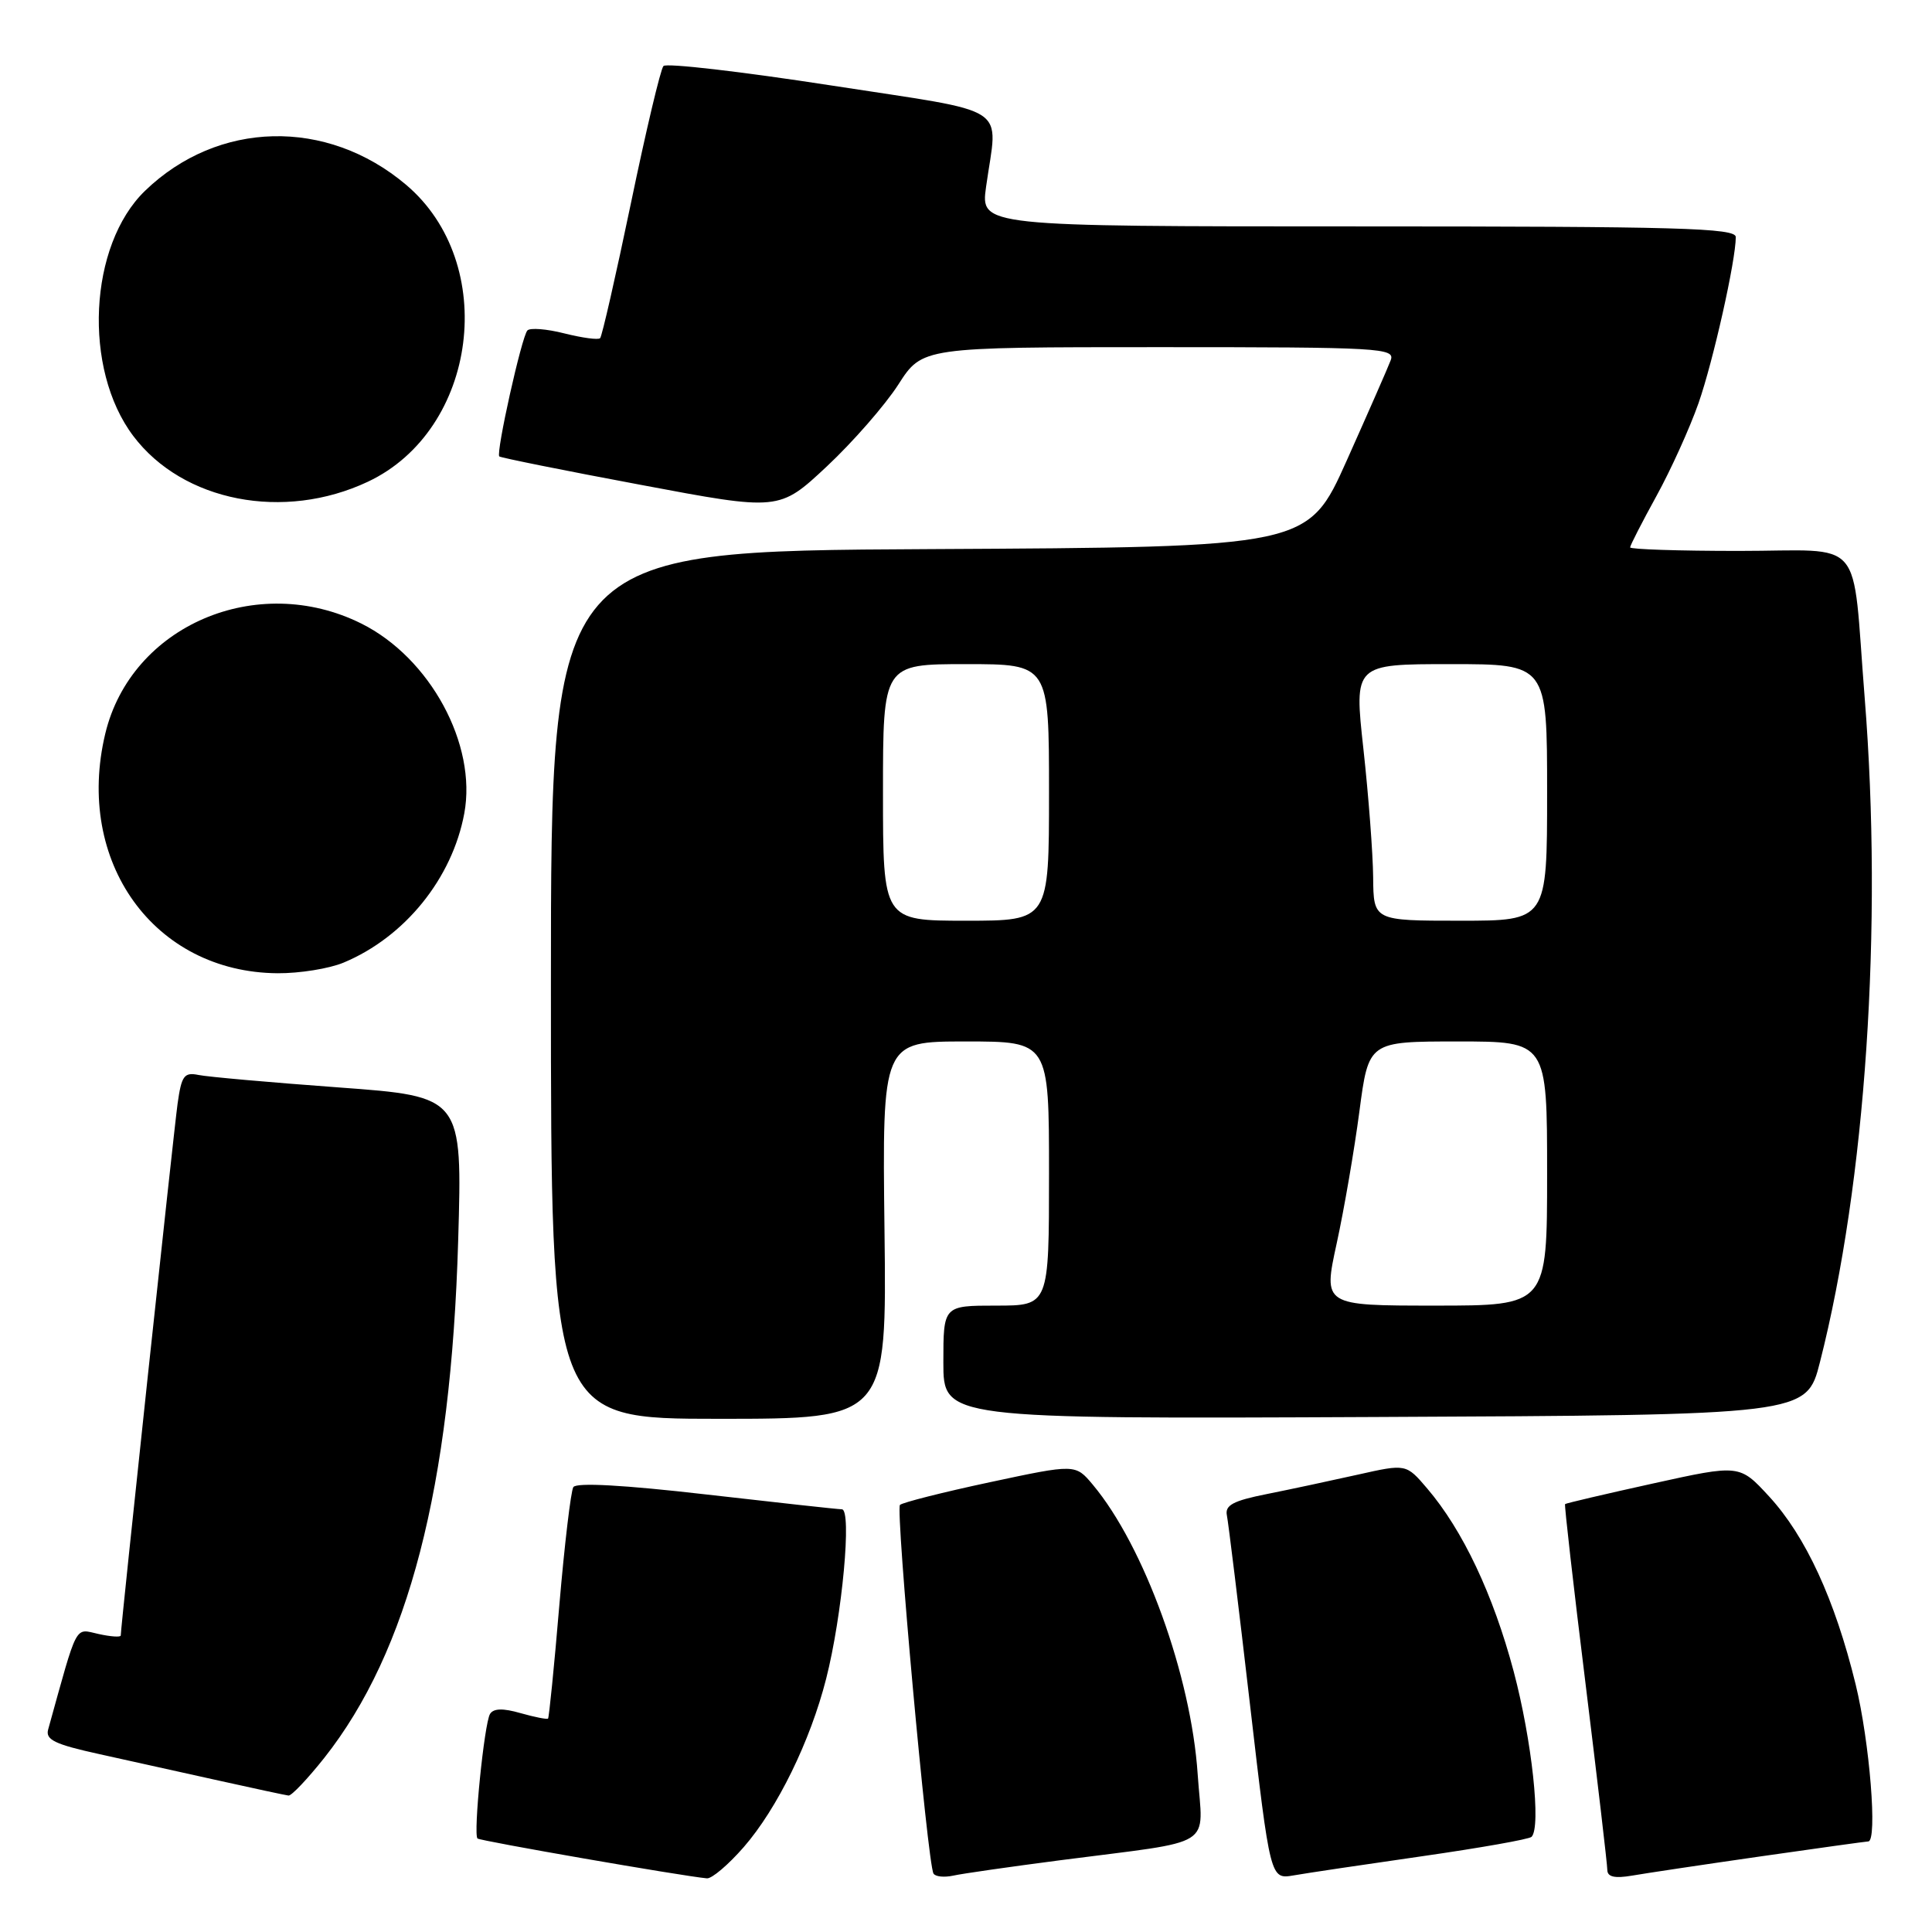 <?xml version="1.0" encoding="UTF-8" standalone="no"?>
<!DOCTYPE svg PUBLIC "-//W3C//DTD SVG 1.1//EN" "http://www.w3.org/Graphics/SVG/1.1/DTD/svg11.dtd" >
<svg xmlns="http://www.w3.org/2000/svg" xmlns:xlink="http://www.w3.org/1999/xlink" version="1.1" viewBox="0 0 256 256">
 <g >
 <path fill="currentColor"
d=" M 98.55 244.75 C 102.99 239.65 107.37 230.71 109.47 222.44 C 111.60 214.09 112.90 200.00 111.55 199.99 C 110.97 199.98 102.87 199.09 93.54 198.02 C 82.69 196.77 76.36 196.42 75.97 197.05 C 75.64 197.59 74.80 204.65 74.11 212.75 C 73.43 220.85 72.75 227.58 72.62 227.72 C 72.48 227.85 70.85 227.53 68.98 227.00 C 66.65 226.33 65.39 226.36 64.93 227.11 C 64.17 228.35 62.69 243.03 63.27 243.61 C 63.60 243.93 90.39 248.59 93.67 248.89 C 94.32 248.95 96.51 247.09 98.55 244.75 Z  M 140.50 246.49 C 161.45 243.77 159.37 245.07 158.70 235.11 C 157.83 222.04 151.61 204.87 144.81 196.74 C 142.50 193.98 142.50 193.98 131.17 196.40 C 124.94 197.73 119.58 199.09 119.25 199.41 C 118.65 200.02 122.90 246.88 123.69 248.25 C 123.93 248.67 125.11 248.79 126.31 248.53 C 127.52 248.26 133.90 247.35 140.50 246.49 Z  M 188.44 245.96 C 196.10 244.86 202.63 243.71 202.94 243.39 C 204.23 242.09 202.98 230.55 200.57 221.47 C 197.86 211.29 193.83 202.76 189.11 197.23 C 186.32 193.96 186.32 193.96 179.91 195.40 C 176.38 196.19 170.96 197.35 167.86 197.97 C 163.39 198.86 162.29 199.45 162.57 200.80 C 162.76 201.73 164.14 212.97 165.62 225.77 C 168.32 249.03 168.32 249.03 171.41 248.50 C 173.11 248.20 180.77 247.06 188.44 245.96 Z  M 233.30 245.98 C 240.90 244.89 247.31 244.00 247.55 244.00 C 248.80 244.00 247.74 230.78 245.88 223.18 C 243.13 211.94 239.26 203.55 234.40 198.27 C 230.50 194.04 230.50 194.04 219.03 196.57 C 212.73 197.96 207.48 199.19 207.38 199.30 C 207.27 199.41 208.48 210.07 210.08 223.00 C 211.67 235.93 212.98 247.08 212.98 247.80 C 213.00 248.70 213.97 248.92 216.25 248.53 C 218.04 248.22 225.71 247.07 233.30 245.98 Z  M 42.96 232.94 C 54.12 218.82 59.76 197.03 60.71 164.39 C 61.27 145.29 61.27 145.29 44.88 144.09 C 35.87 143.43 27.52 142.69 26.31 142.44 C 24.40 142.05 24.05 142.53 23.53 146.25 C 23.01 150.02 16.00 215.59 16.00 216.71 C 16.00 216.96 14.67 216.87 13.05 216.51 C 9.85 215.81 10.36 214.83 6.38 229.17 C 6.00 230.53 7.28 231.14 13.21 232.44 C 17.22 233.32 24.32 234.90 29.00 235.94 C 33.67 236.98 37.83 237.87 38.23 237.92 C 38.63 237.96 40.75 235.72 42.96 232.94 Z  M 117.20 163.00 C 116.90 138.00 116.90 138.00 127.95 138.00 C 139.00 138.00 139.00 138.00 139.00 155.50 C 139.00 173.00 139.00 173.00 132.00 173.00 C 125.00 173.00 125.00 173.00 125.00 180.51 C 125.00 188.02 125.00 188.02 182.19 187.76 C 239.37 187.50 239.37 187.50 241.15 180.50 C 247.22 156.68 249.50 122.78 247.08 92.46 C 245.34 70.65 247.36 73.00 230.39 73.00 C 222.48 73.00 216.00 72.79 216.00 72.53 C 216.00 72.28 217.57 69.21 219.49 65.72 C 221.41 62.23 223.91 56.70 225.06 53.43 C 227.01 47.85 230.00 34.52 230.00 31.41 C 230.00 30.21 222.39 30.00 179.97 30.00 C 129.93 30.00 129.93 30.00 130.66 24.75 C 132.21 13.66 134.39 15.08 110.05 11.31 C 98.26 9.49 88.29 8.33 87.91 8.75 C 87.53 9.16 85.59 17.34 83.60 26.93 C 81.60 36.52 79.77 44.56 79.52 44.81 C 79.27 45.06 77.15 44.77 74.79 44.18 C 72.44 43.58 70.23 43.41 69.88 43.79 C 69.11 44.65 65.69 60.03 66.16 60.48 C 66.35 60.65 74.77 62.35 84.88 64.24 C 103.25 67.70 103.25 67.70 109.55 61.81 C 113.01 58.57 117.28 53.68 119.03 50.96 C 122.21 46.00 122.21 46.00 153.57 46.00 C 183.03 46.00 184.90 46.11 184.27 47.75 C 183.91 48.71 181.29 54.67 178.46 61.00 C 173.31 72.50 173.31 72.50 123.15 72.76 C 73.00 73.02 73.00 73.02 73.00 130.51 C 73.00 188.00 73.00 188.00 95.25 188.00 C 117.50 188.00 117.50 188.00 117.20 163.00 Z  M 45.53 127.55 C 53.65 124.16 59.92 116.40 61.52 107.78 C 63.22 98.64 56.99 87.17 47.89 82.63 C 34.06 75.74 17.38 82.90 13.95 97.21 C 9.88 114.19 20.41 128.84 36.78 128.96 C 39.69 128.98 43.62 128.35 45.53 127.55 Z  M 48.75 63.83 C 63.32 56.96 66.14 34.89 53.79 24.47 C 43.30 15.61 28.88 15.95 19.22 25.28 C 11.75 32.50 10.96 48.89 17.66 57.77 C 24.23 66.48 37.61 69.08 48.75 63.83 Z  M 177.12 164.75 C 178.11 160.21 179.46 152.34 180.13 147.25 C 181.35 138.00 181.35 138.00 193.17 138.00 C 205.00 138.00 205.00 138.00 205.00 155.50 C 205.00 173.00 205.00 173.00 190.16 173.00 C 175.32 173.00 175.32 173.00 177.12 164.75 Z  M 117.00 105.00 C 117.00 88.00 117.00 88.00 128.00 88.00 C 139.00 88.00 139.00 88.00 139.00 105.00 C 139.00 122.00 139.00 122.00 128.00 122.00 C 117.00 122.00 117.00 122.00 117.00 105.00 Z  M 181.95 116.25 C 181.92 113.09 181.34 105.44 180.66 99.25 C 179.42 88.00 179.42 88.00 192.21 88.00 C 205.00 88.00 205.00 88.00 205.00 105.00 C 205.00 122.00 205.00 122.00 193.50 122.00 C 182.00 122.00 182.00 122.00 181.95 116.25 Z "/>
</g>
</svg>